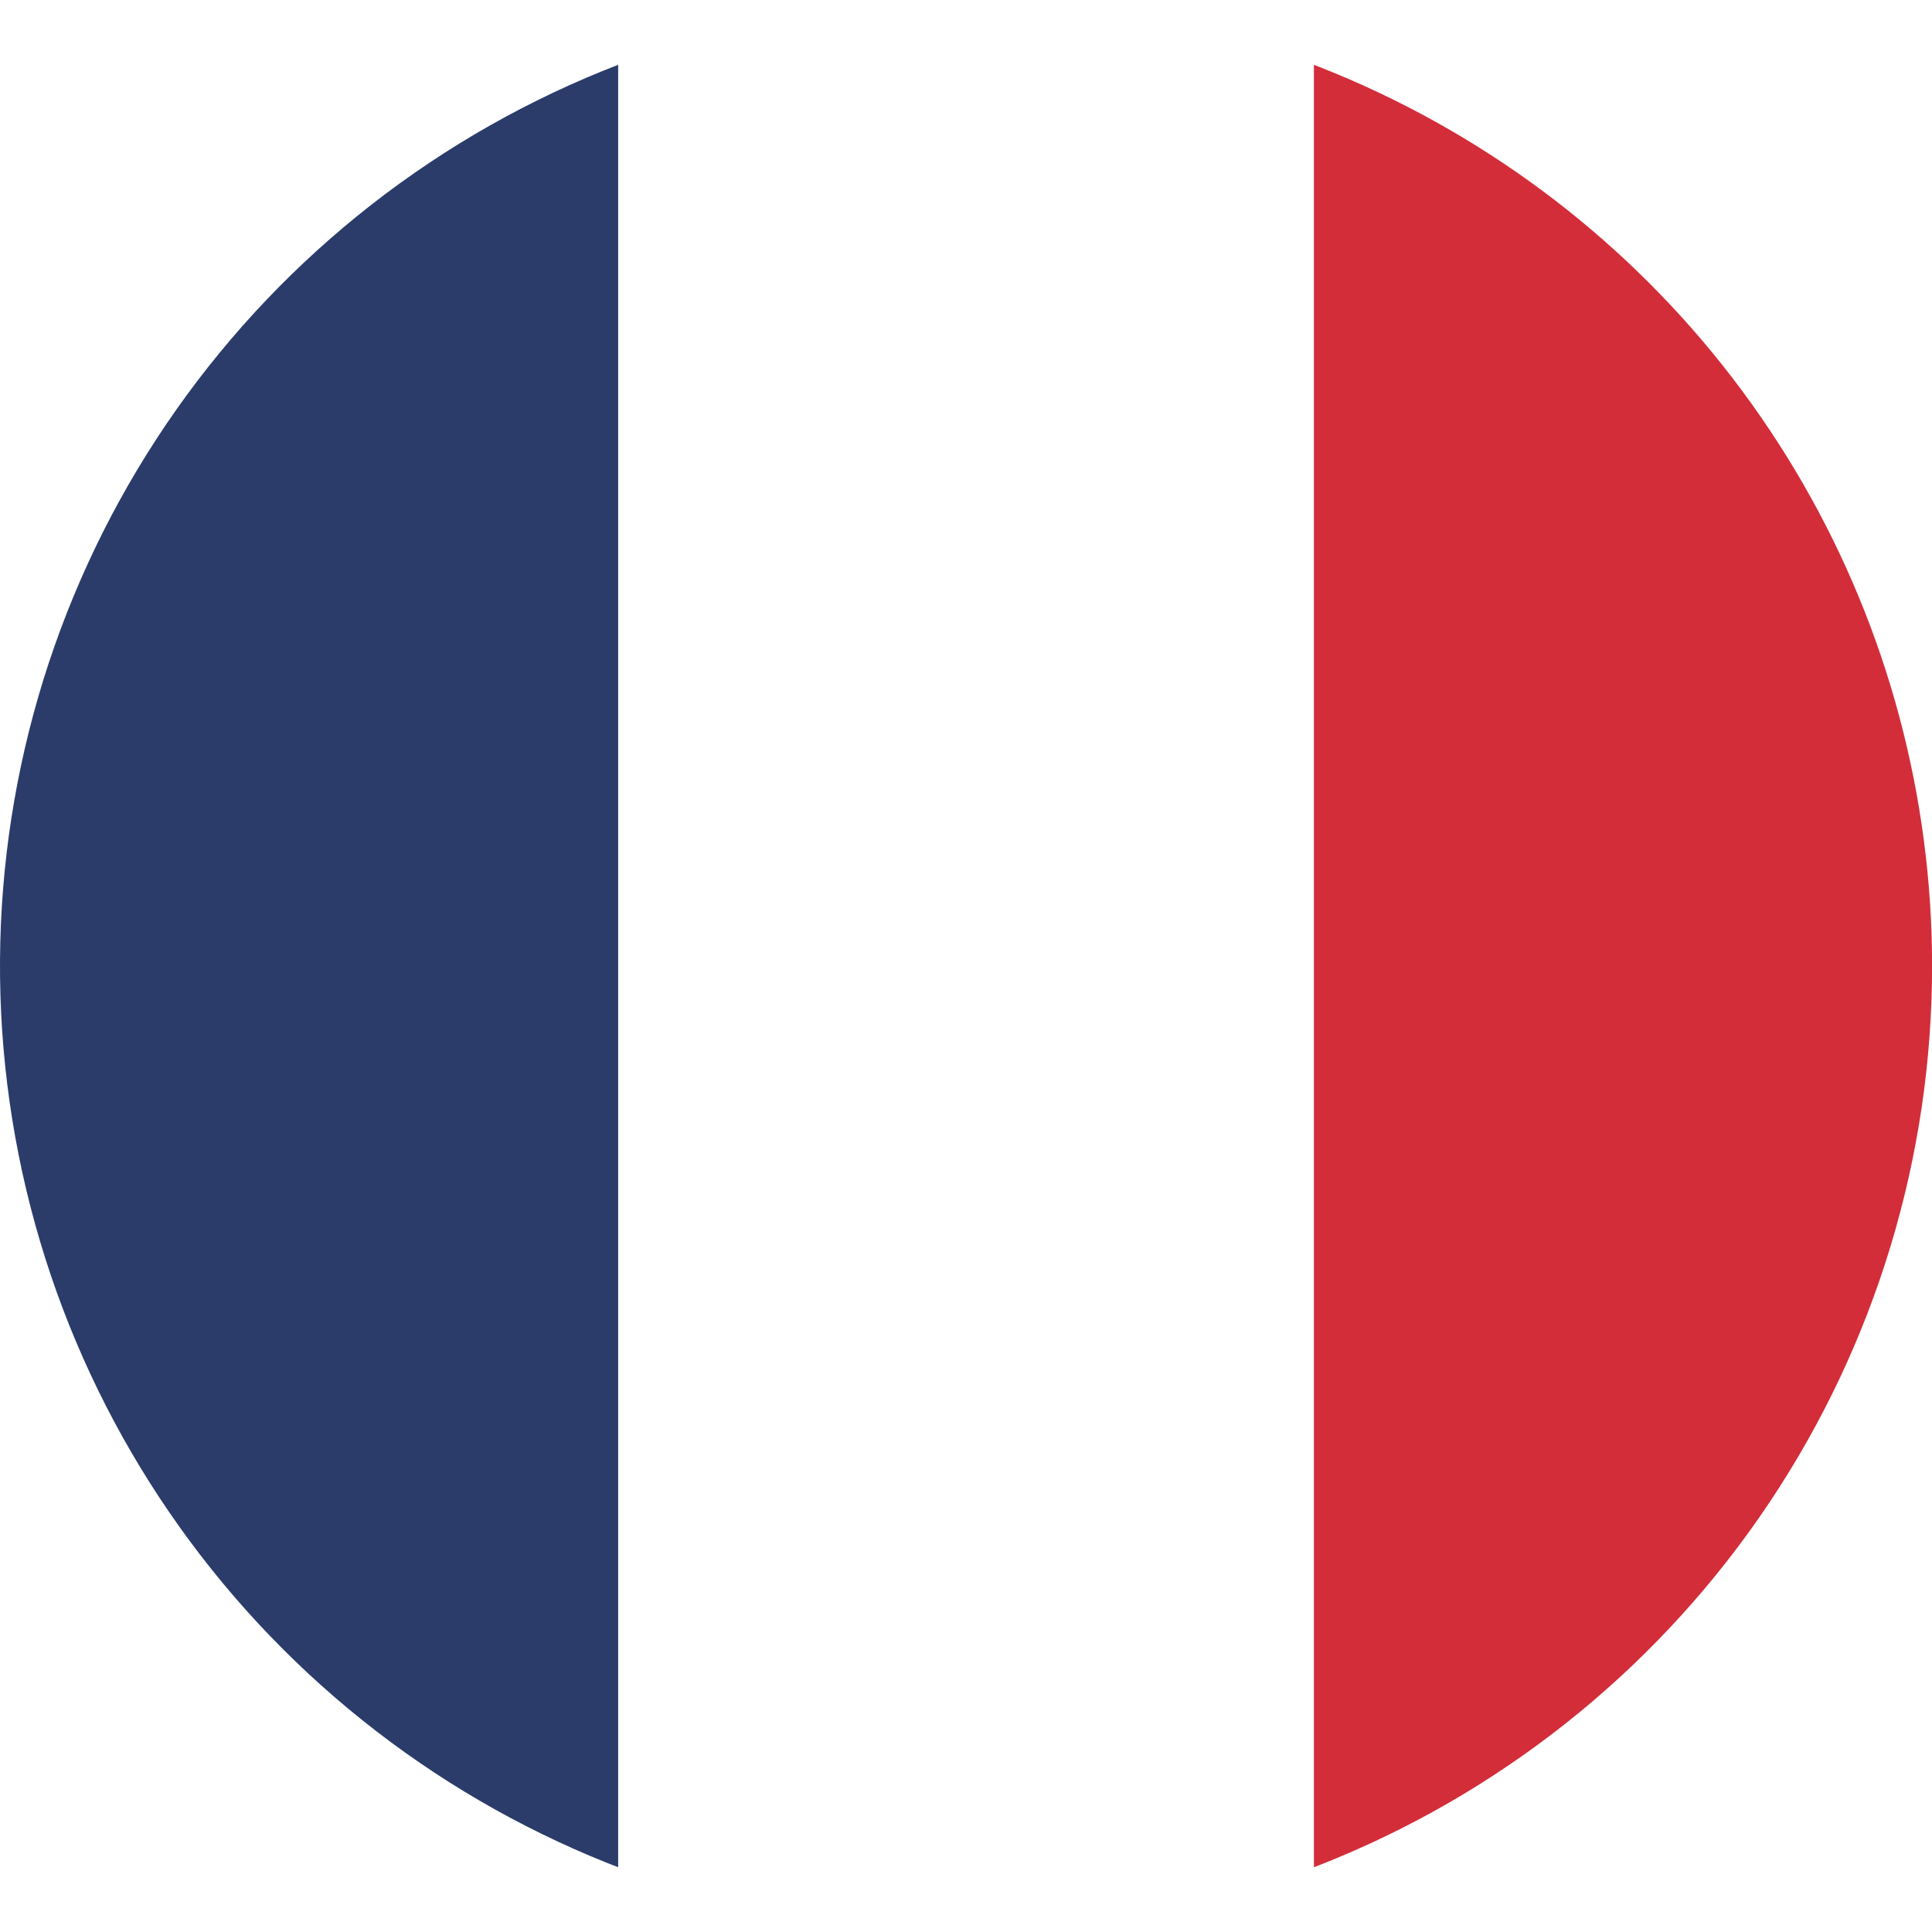 <svg xmlns="http://www.w3.org/2000/svg" xmlns:xlink="http://www.w3.org/1999/xlink" width="23.953" height="23.954" viewBox="0 0 23.953 23.954">
  <defs>
    <clipPath id="clip-path">
      <path id="Path_1122" data-name="Path 1122" d="M771.81,126.085a11.977,11.977,0,1,1-11.976-11.977A11.977,11.977,0,0,1,771.81,126.085Z" transform="translate(-747.856 -114.108)" fill="none"/>
    </clipPath>
  </defs>
  <g id="Group_1091" data-name="Group 1091" clip-path="url(#clip-path)">
    <g id="Group_1090" data-name="Group 1090" transform="translate(-0.778 -6.976)">
      <rect id="Rectangle_363" data-name="Rectangle 363" width="8.442" height="32.882" fill="#2b3c6b"/>
      <rect id="Rectangle_364" data-name="Rectangle 364" width="8.442" height="32.882" transform="translate(17.068)" fill="#d32d3a"/>
    </g>
  </g>
</svg>
